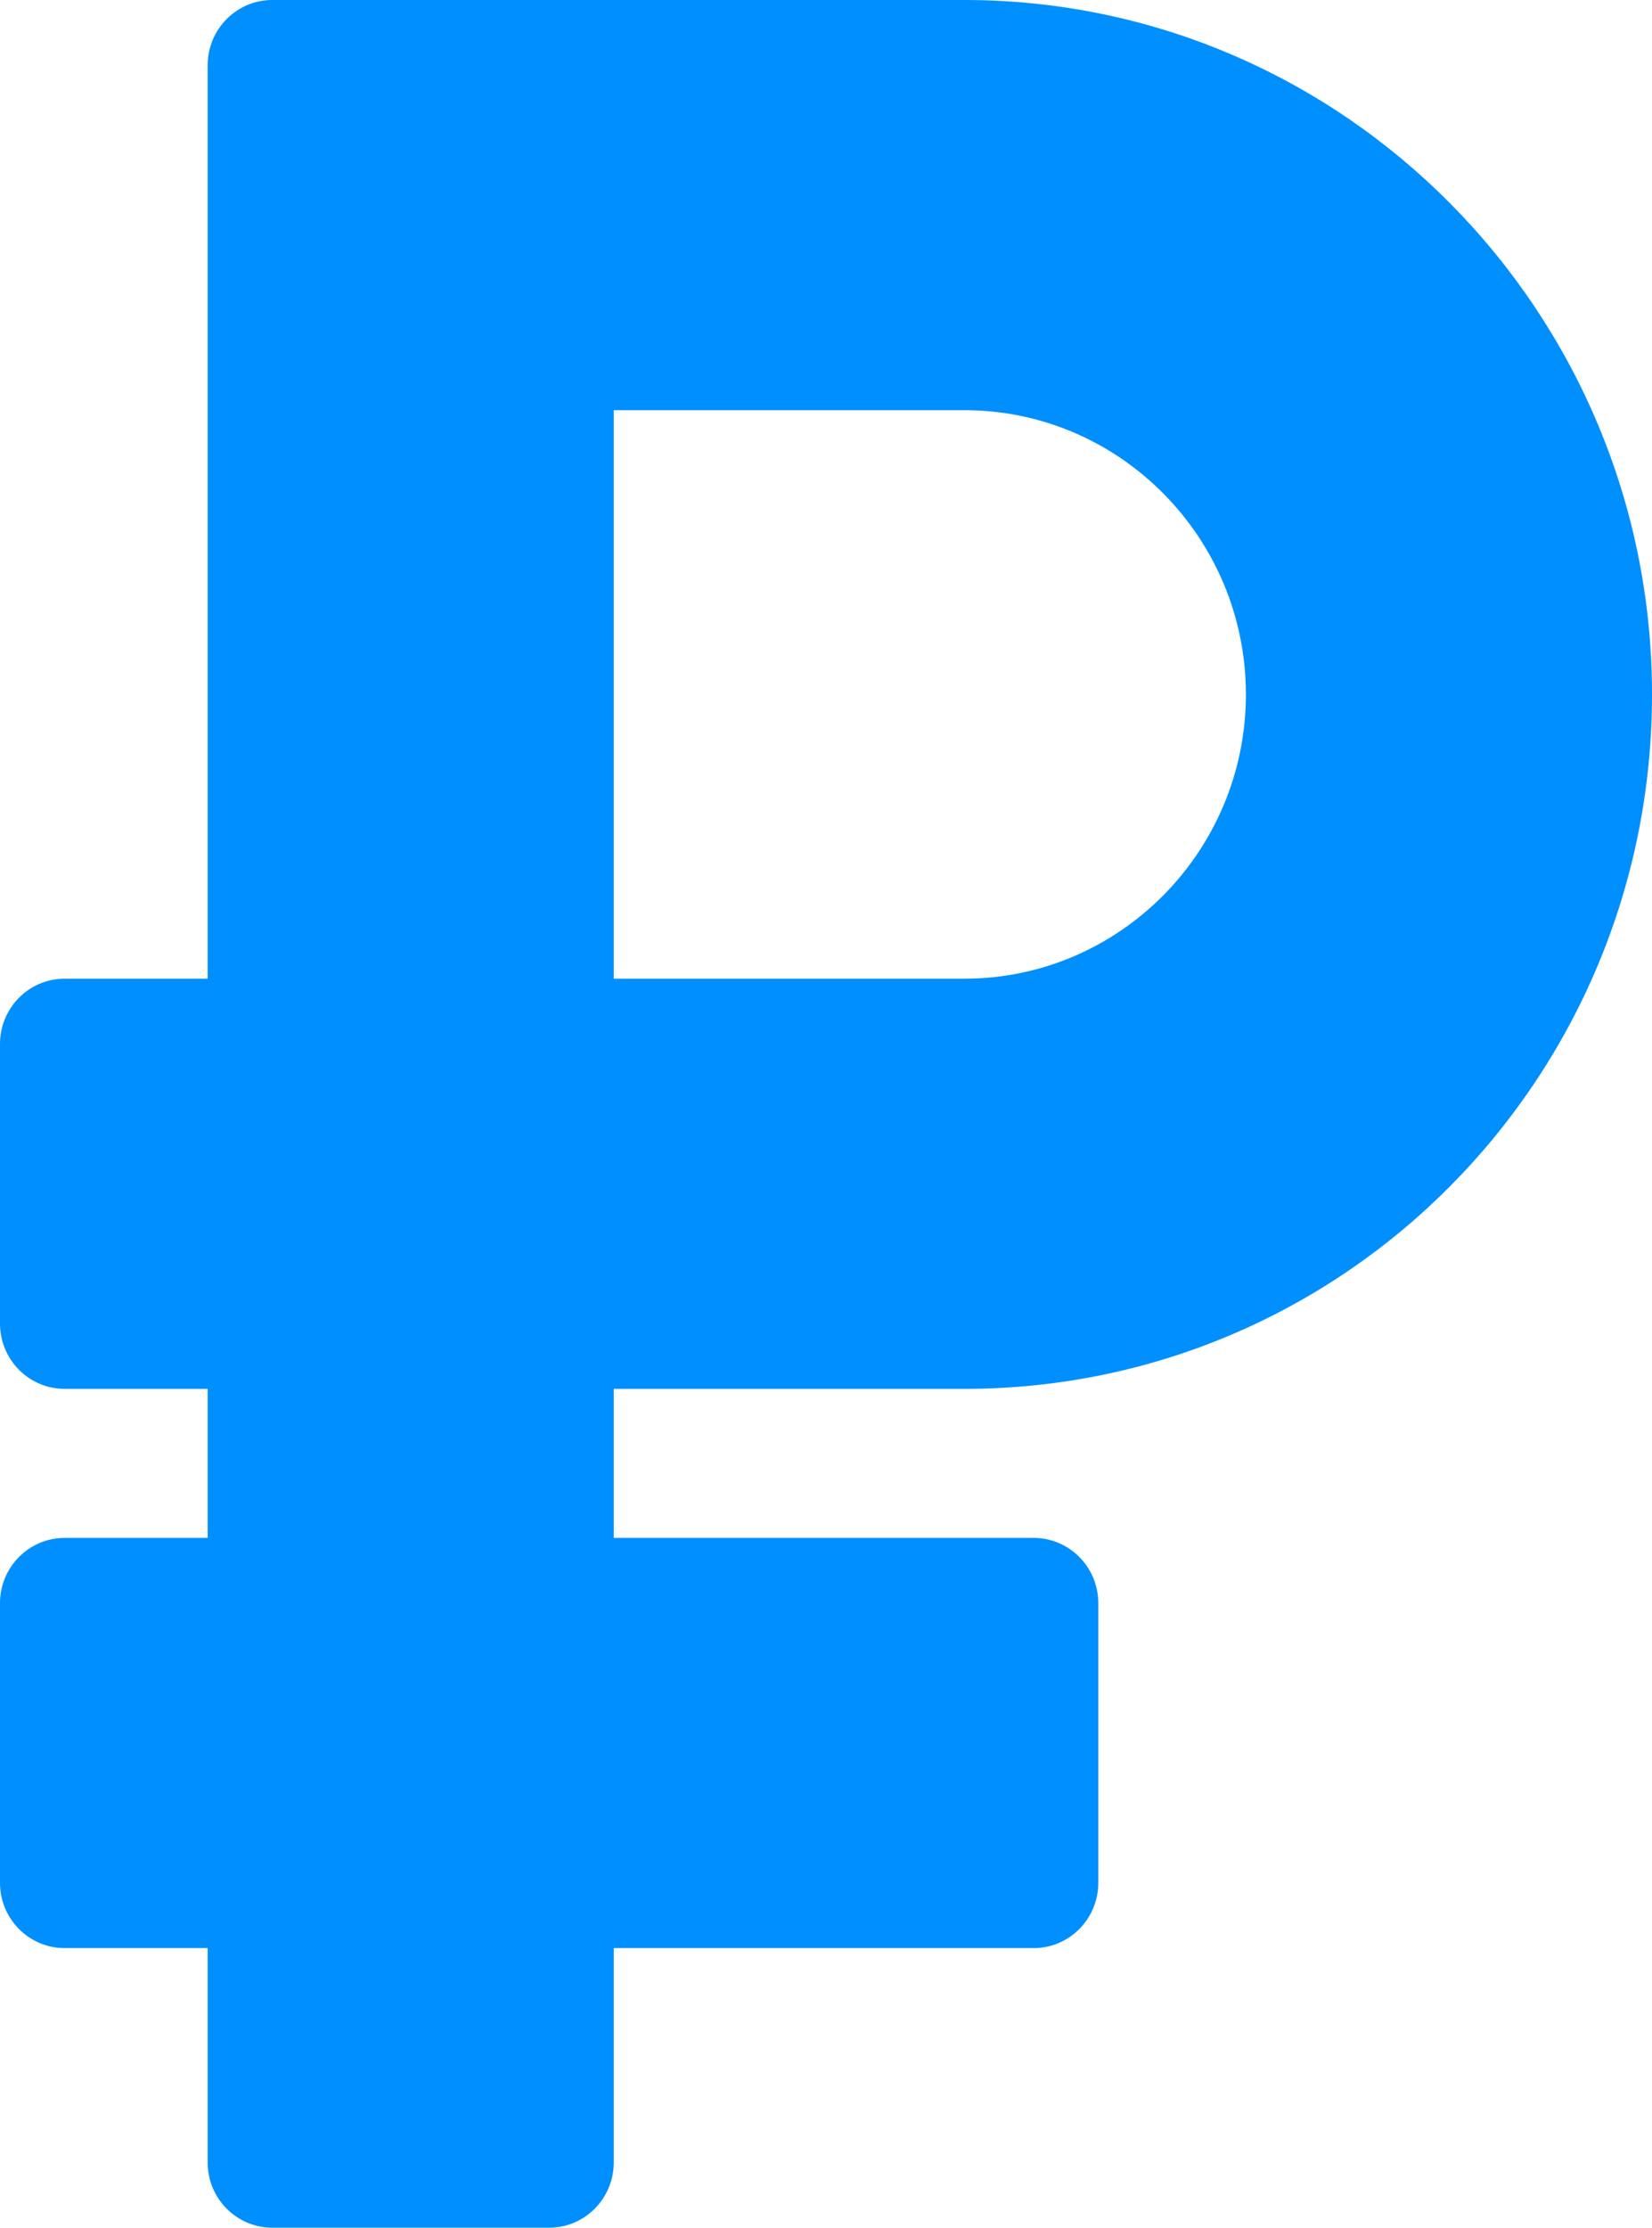 <svg width="23" height="31" viewBox="0 0 23 31" fill="none" xmlns="http://www.w3.org/2000/svg">
<path d="M13.427 19.327C18.723 19.327 23 15 23 9.663C23 4.335 18.706 0 13.427 0H3.791C3.294 0 2.891 0.407 2.891 0.908V13.619H0.9C0.403 13.619 0 14.026 0 14.527V18.418C0 18.92 0.403 19.327 0.9 19.327H2.891V21.401H0.9C0.403 21.401 0 21.808 0 22.309V26.201C0 26.702 0.403 27.109 0.9 27.109H2.891V30.092C2.891 30.593 3.294 31 3.791 31H7.645C8.142 31 8.545 30.593 8.545 30.092V27.109H14.391C14.888 27.109 15.291 26.702 15.291 26.201V22.309C15.291 21.808 14.888 21.401 14.391 21.401H8.545V19.327H13.427ZM8.545 5.708H13.427C15.588 5.708 17.346 7.482 17.346 9.663C17.346 11.844 15.588 13.619 13.427 13.619H8.545V5.708Z" fill="#008FFF"/>
</svg>

